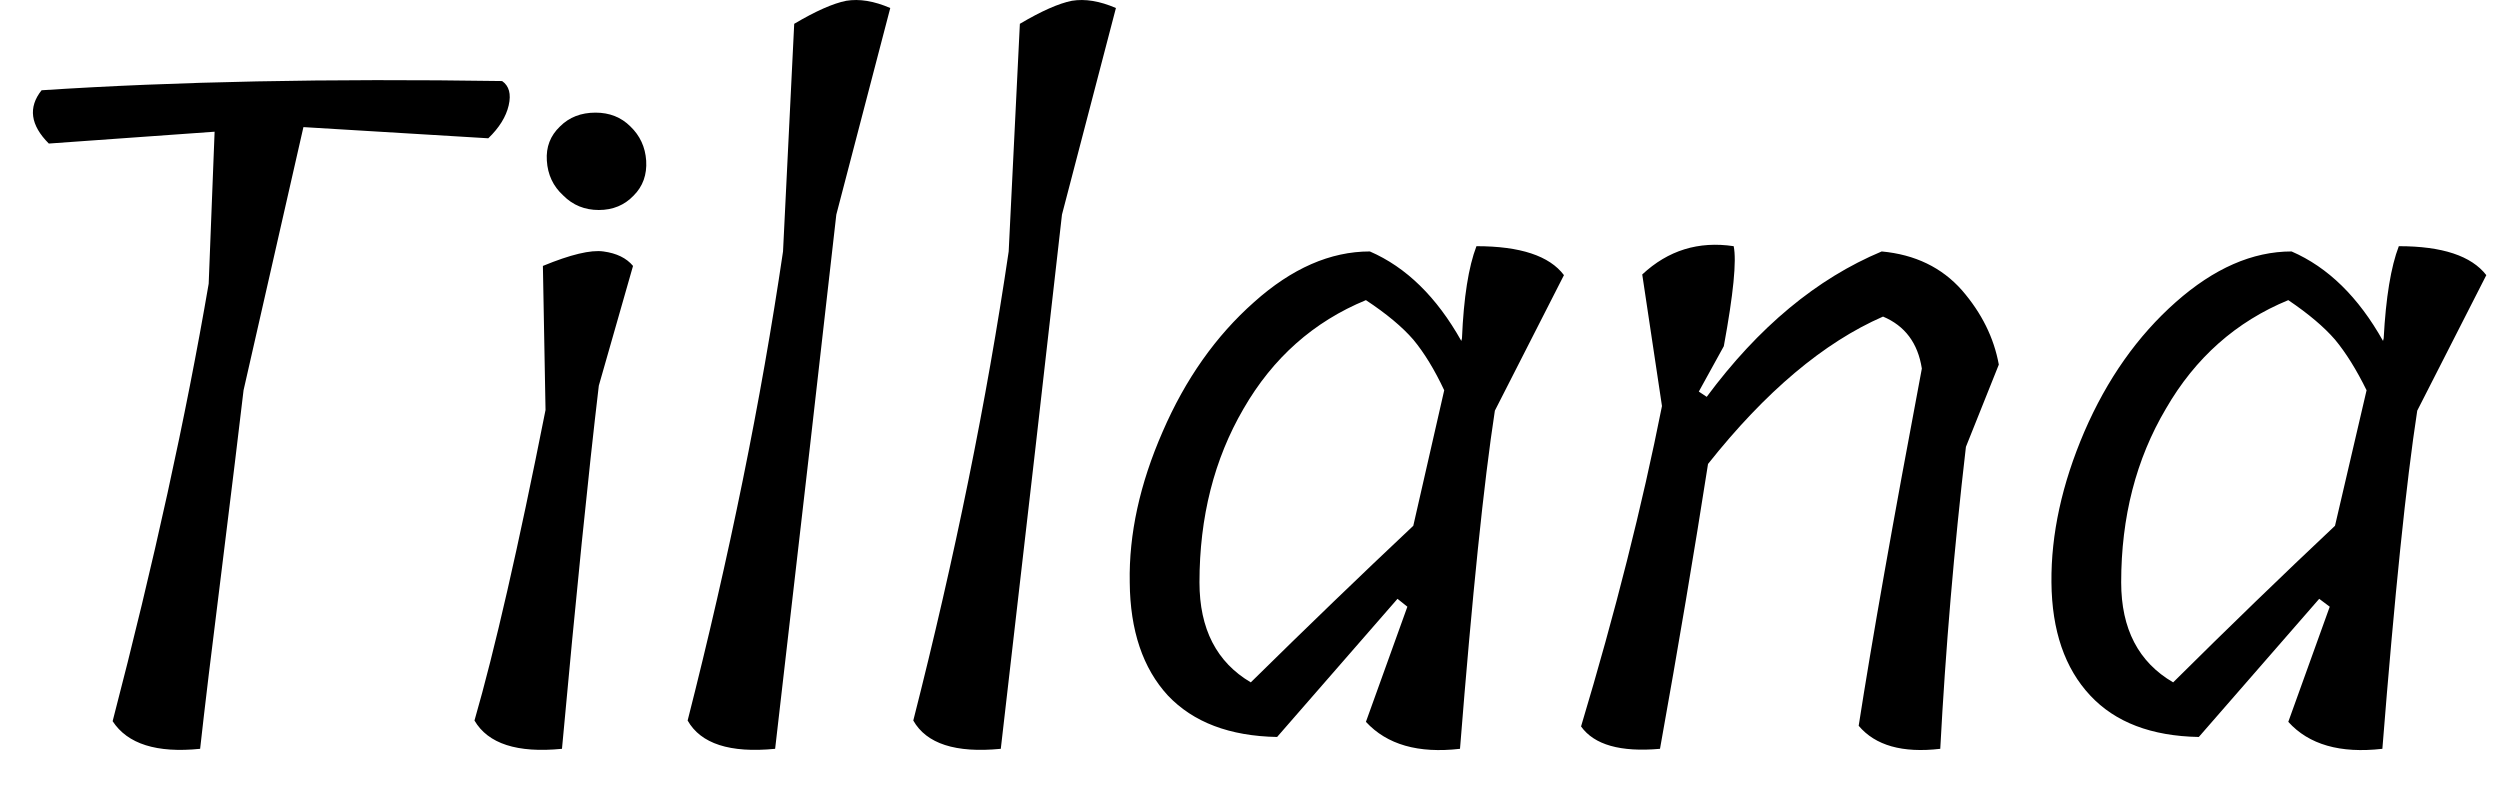 <svg width="38" height="12" viewBox="0 0 38 12" fill="none" xmlns="http://www.w3.org/2000/svg">
<path d="M3.172 4.312L3.262 2.002L0.742 2.182C0.462 1.902 0.425 1.632 0.632 1.372C2.665 1.239 4.998 1.192 7.632 1.232C7.738 1.305 7.772 1.429 7.732 1.602C7.692 1.775 7.588 1.942 7.422 2.102L4.612 1.932L3.702 5.932C3.635 6.505 3.525 7.409 3.372 8.642C3.218 9.869 3.108 10.782 3.042 11.382C2.382 11.449 1.938 11.309 1.712 10.962C2.338 8.555 2.825 6.339 3.172 4.312ZM8.292 6.232L8.252 4.042C8.672 3.869 8.978 3.795 9.172 3.822C9.372 3.849 9.522 3.922 9.622 4.042L9.102 5.862C8.942 7.215 8.755 9.055 8.542 11.382C7.862 11.449 7.418 11.305 7.212 10.952C7.518 9.892 7.878 8.319 8.292 6.232ZM9.822 2.442C9.835 2.655 9.772 2.832 9.632 2.972C9.492 3.119 9.315 3.192 9.102 3.192C8.888 3.192 8.708 3.119 8.562 2.972C8.408 2.832 8.325 2.655 8.312 2.442C8.298 2.235 8.365 2.062 8.512 1.922C8.652 1.782 8.832 1.712 9.052 1.712C9.265 1.712 9.442 1.782 9.582 1.922C9.728 2.062 9.808 2.235 9.822 2.442ZM11.902 3.822L12.072 0.362C12.398 0.169 12.662 0.052 12.862 0.012C13.062 -0.021 13.285 0.015 13.532 0.122L12.712 3.262C12.478 5.342 12.168 8.049 11.782 11.382C11.095 11.449 10.652 11.305 10.452 10.952C11.085 8.465 11.568 6.089 11.902 3.822ZM15.332 3.822L15.502 0.362C15.828 0.169 16.092 0.052 16.292 0.012C16.492 -0.021 16.715 0.015 16.962 0.122L16.142 3.262C15.908 5.342 15.598 8.049 15.212 11.382C14.525 11.449 14.082 11.305 13.882 10.952C14.515 8.465 14.998 6.089 15.332 3.822ZM21.392 9.222L21.242 9.102L19.412 11.202C18.692 11.189 18.138 10.979 17.752 10.572C17.372 10.159 17.178 9.585 17.172 8.852C17.158 8.119 17.325 7.355 17.672 6.562C18.018 5.762 18.482 5.105 19.062 4.592C19.635 4.079 20.222 3.822 20.822 3.822C21.375 4.062 21.838 4.515 22.212 5.182L22.222 5.142C22.248 4.522 22.322 4.055 22.442 3.742C23.108 3.742 23.552 3.889 23.772 4.182L22.722 6.242C22.555 7.329 22.378 9.042 22.192 11.382C21.558 11.455 21.082 11.319 20.762 10.972L21.392 9.222ZM18.232 8.852C18.232 9.559 18.492 10.065 19.012 10.372C19.865 9.532 20.688 8.739 21.482 7.992L21.952 5.932C21.805 5.619 21.648 5.362 21.482 5.162C21.315 4.969 21.075 4.769 20.762 4.562C19.968 4.889 19.348 5.439 18.902 6.212C18.455 6.979 18.232 7.859 18.232 8.852ZM26.202 5.262L25.822 5.952L25.942 6.032C26.728 4.972 27.615 4.235 28.602 3.822C29.108 3.869 29.515 4.065 29.822 4.412C30.122 4.759 30.308 5.135 30.382 5.542L29.882 6.792C29.702 8.339 29.572 9.869 29.492 11.382C28.918 11.449 28.505 11.332 28.252 11.032C28.452 9.745 28.772 7.935 29.212 5.602C29.152 5.215 28.955 4.952 28.622 4.812C27.722 5.205 26.835 5.952 25.962 7.052C25.755 8.379 25.512 9.822 25.232 11.382C24.632 11.435 24.232 11.322 24.032 11.042C24.552 9.309 24.962 7.685 25.262 6.172L24.962 4.172C25.355 3.805 25.818 3.662 26.352 3.742C26.398 3.962 26.348 4.469 26.202 5.262ZM35.412 9.222L35.252 9.102L33.422 11.202C32.702 11.189 32.152 10.979 31.772 10.572C31.385 10.159 31.188 9.585 31.182 8.852C31.175 8.119 31.342 7.355 31.682 6.562C32.028 5.762 32.492 5.105 33.072 4.592C33.652 4.079 34.238 3.822 34.832 3.822C35.385 4.062 35.848 4.515 36.222 5.182L36.232 5.142C36.265 4.522 36.342 4.055 36.462 3.742C37.122 3.742 37.565 3.889 37.792 4.182L36.742 6.242C36.575 7.329 36.398 9.042 36.212 11.382C35.572 11.455 35.095 11.319 34.782 10.972L35.412 9.222ZM32.242 8.852C32.242 9.559 32.505 10.065 33.032 10.372C33.878 9.532 34.698 8.739 35.492 7.992L35.972 5.932C35.818 5.619 35.658 5.362 35.492 5.162C35.325 4.969 35.088 4.769 34.782 4.562C33.988 4.889 33.368 5.439 32.922 6.212C32.468 6.979 32.242 7.859 32.242 8.852Z" fill="black"/>
</svg>
